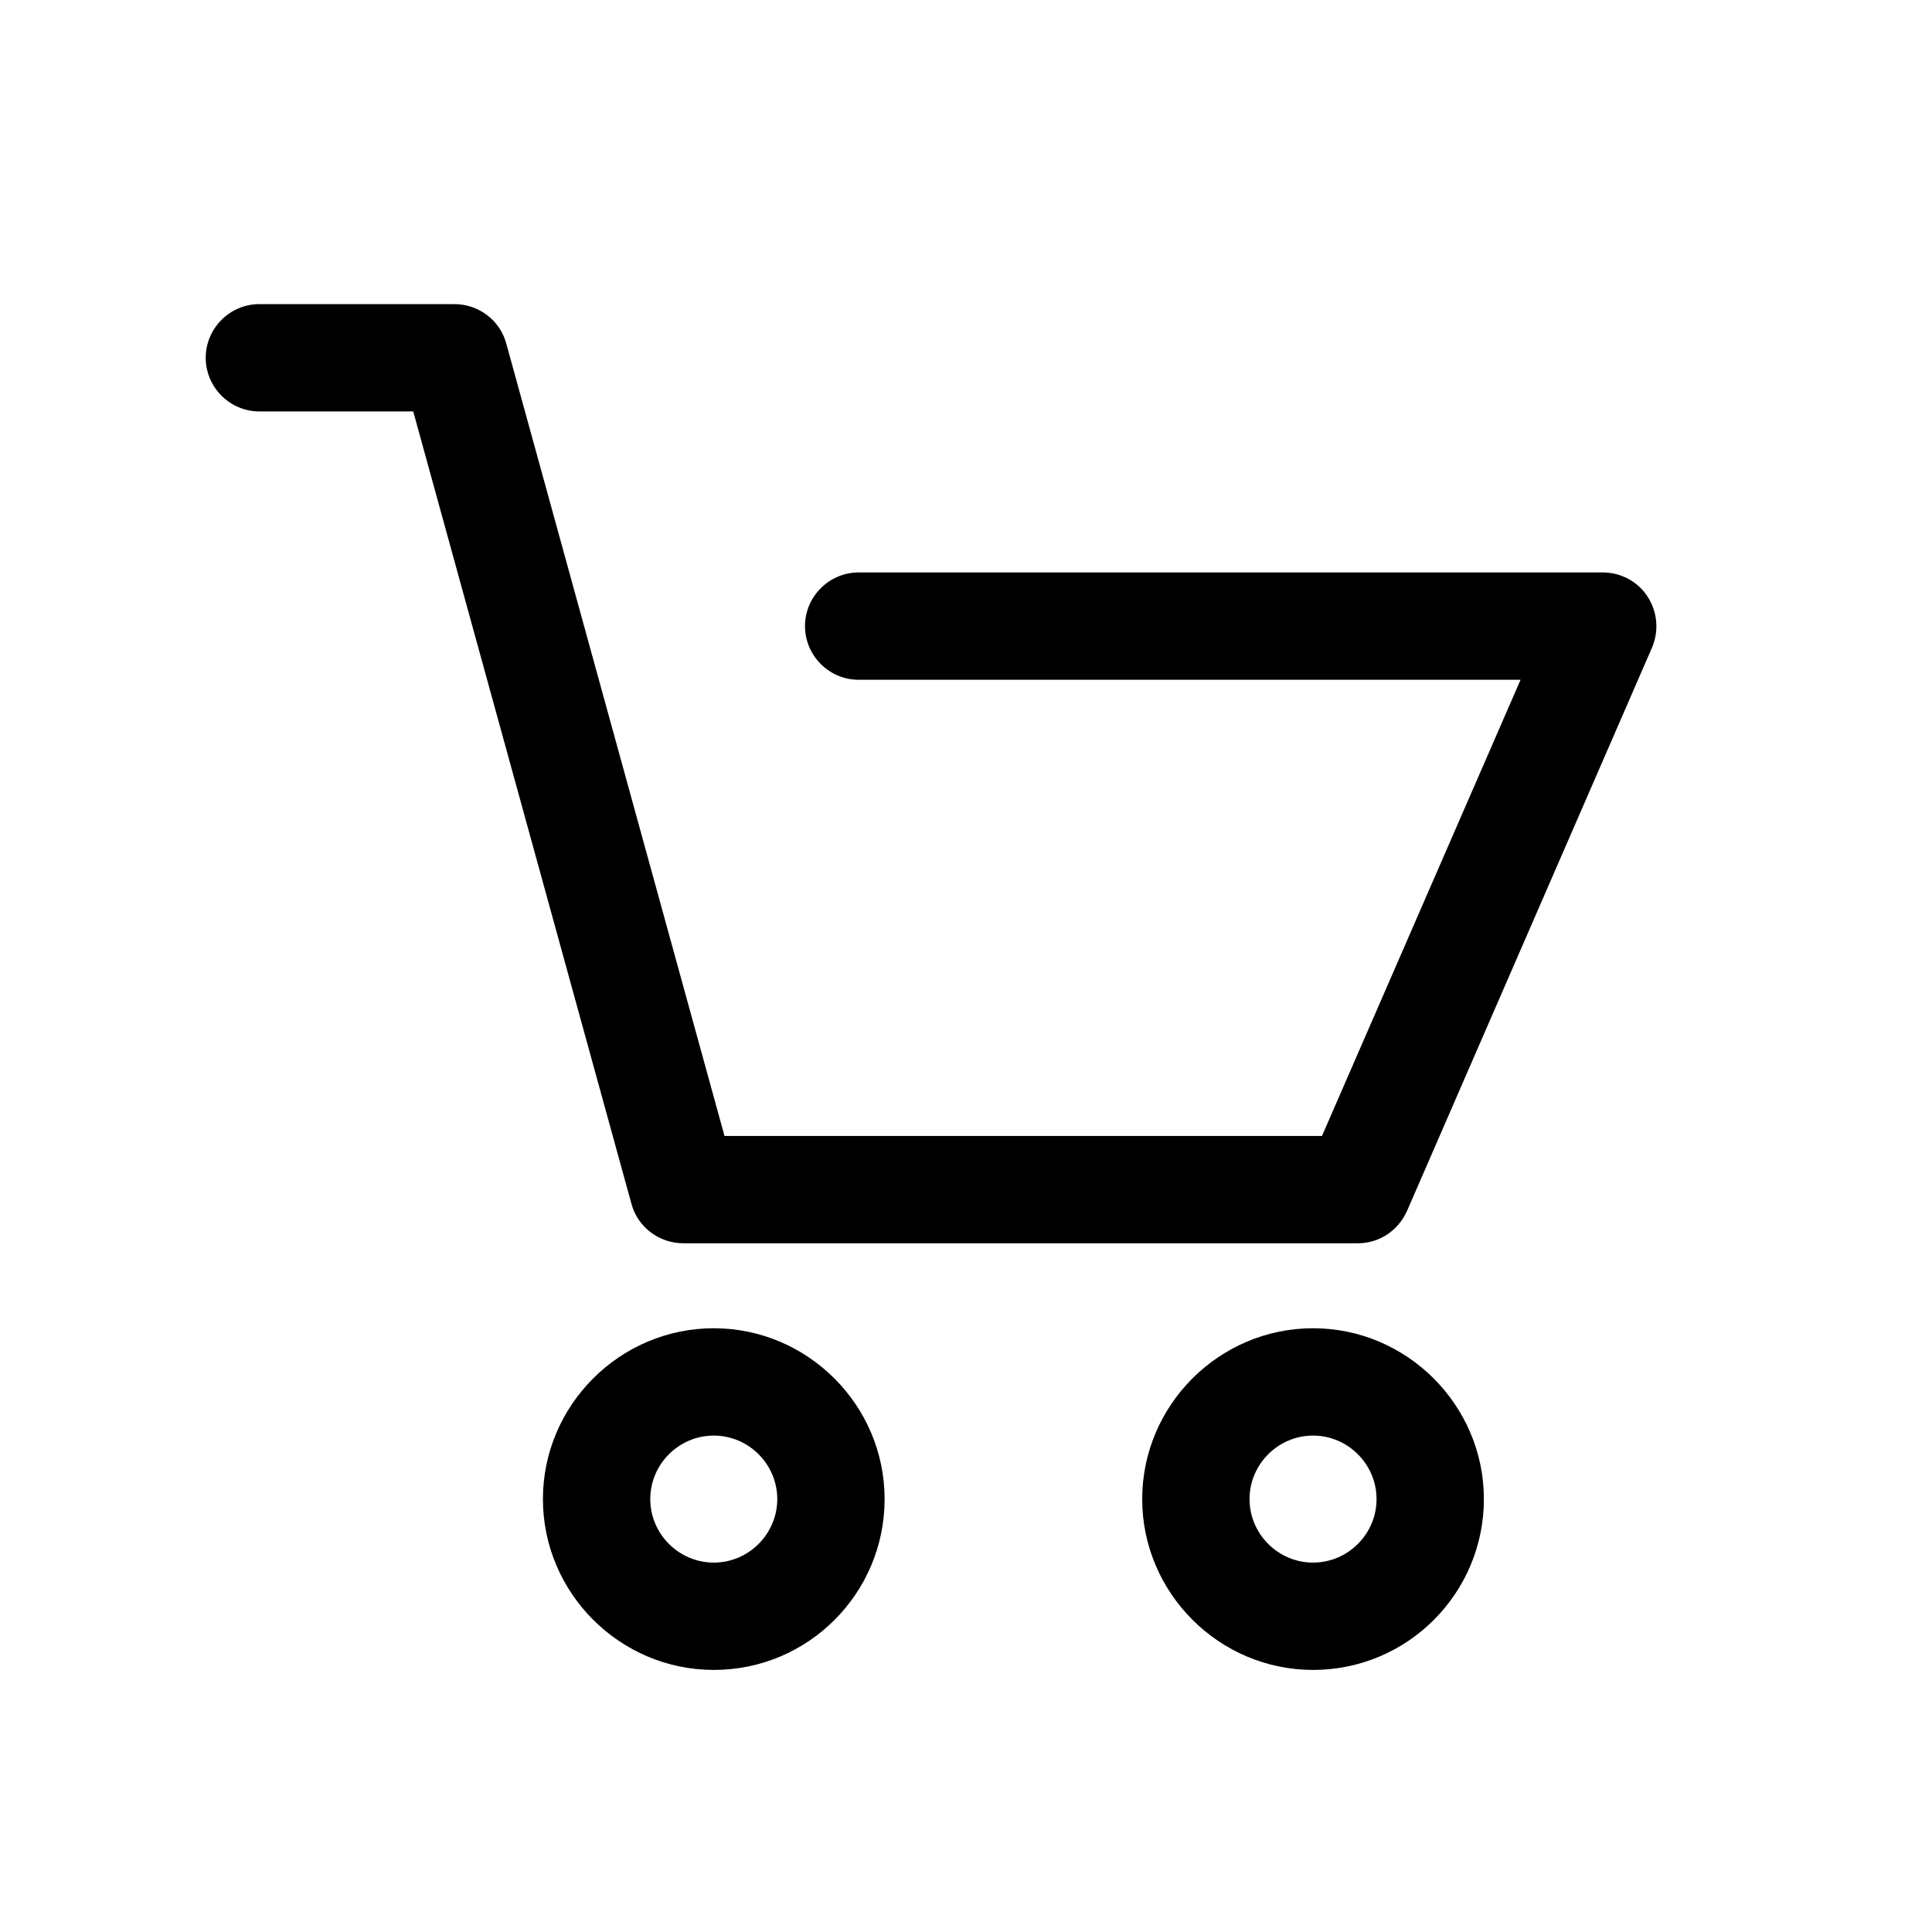 <?xml version="1.0" encoding="utf-8"?>
<!-- Generator: Adobe Illustrator 18.0.0, SVG Export Plug-In . SVG Version: 6.00 Build 0)  -->
<!DOCTYPE svg PUBLIC "-//W3C//DTD SVG 1.1//EN" "http://www.w3.org/Graphics/SVG/1.1/DTD/svg11.dtd">
<svg version="1.1" id="Layer_1" xmlns="http://www.w3.org/2000/svg" xmlns:xlink="http://www.w3.org/1999/xlink" x="0px" y="0px"
	 viewBox="0 0 216 216" enable-background="new 0 0 216 216" xml:space="preserve">
<path d="M23,40c0-3.3,2.7-6,6-6h21.8c2.7,0,5.1,1.8,5.8,4.4L81,127h66.8L170,76H96c-3.3,0-6-2.7-6-6s2.7-6,6-6h83.2c2,0,3.9,1,5,2.7
	s1.3,3.8,0.5,5.7l-27.4,63c-1,2.2-3.1,3.6-5.5,3.6H76.4c-2.7,0-5.1-1.8-5.8-4.4L46.2,46H29C25.7,46,23,43.3,23,40z M79.8,186.7
	c-10.5,0-19.1-8.6-19.1-19.1s8.6-19.1,19.1-19.1s19.1,8.6,19.1,19.1S90.4,186.7,79.8,186.7z M79.8,174.7c3.9,0,7.1-3.2,7.1-7.1
	s-3.2-7.1-7.1-7.1s-7.1,3.2-7.1,7.1S75.9,174.7,79.8,174.7z M146.8,186.7c-10.5,0-19.1-8.6-19.1-19.1s8.6-19.1,19.1-19.1
	s19.1,8.6,19.1,19.1S157.4,186.7,146.8,186.7z M146.8,174.7c3.9,0,7.1-3.2,7.1-7.1s-3.2-7.1-7.1-7.1s-7.1,3.2-7.1,7.1
	S142.9,174.7,146.8,174.7z"/>
</svg>
